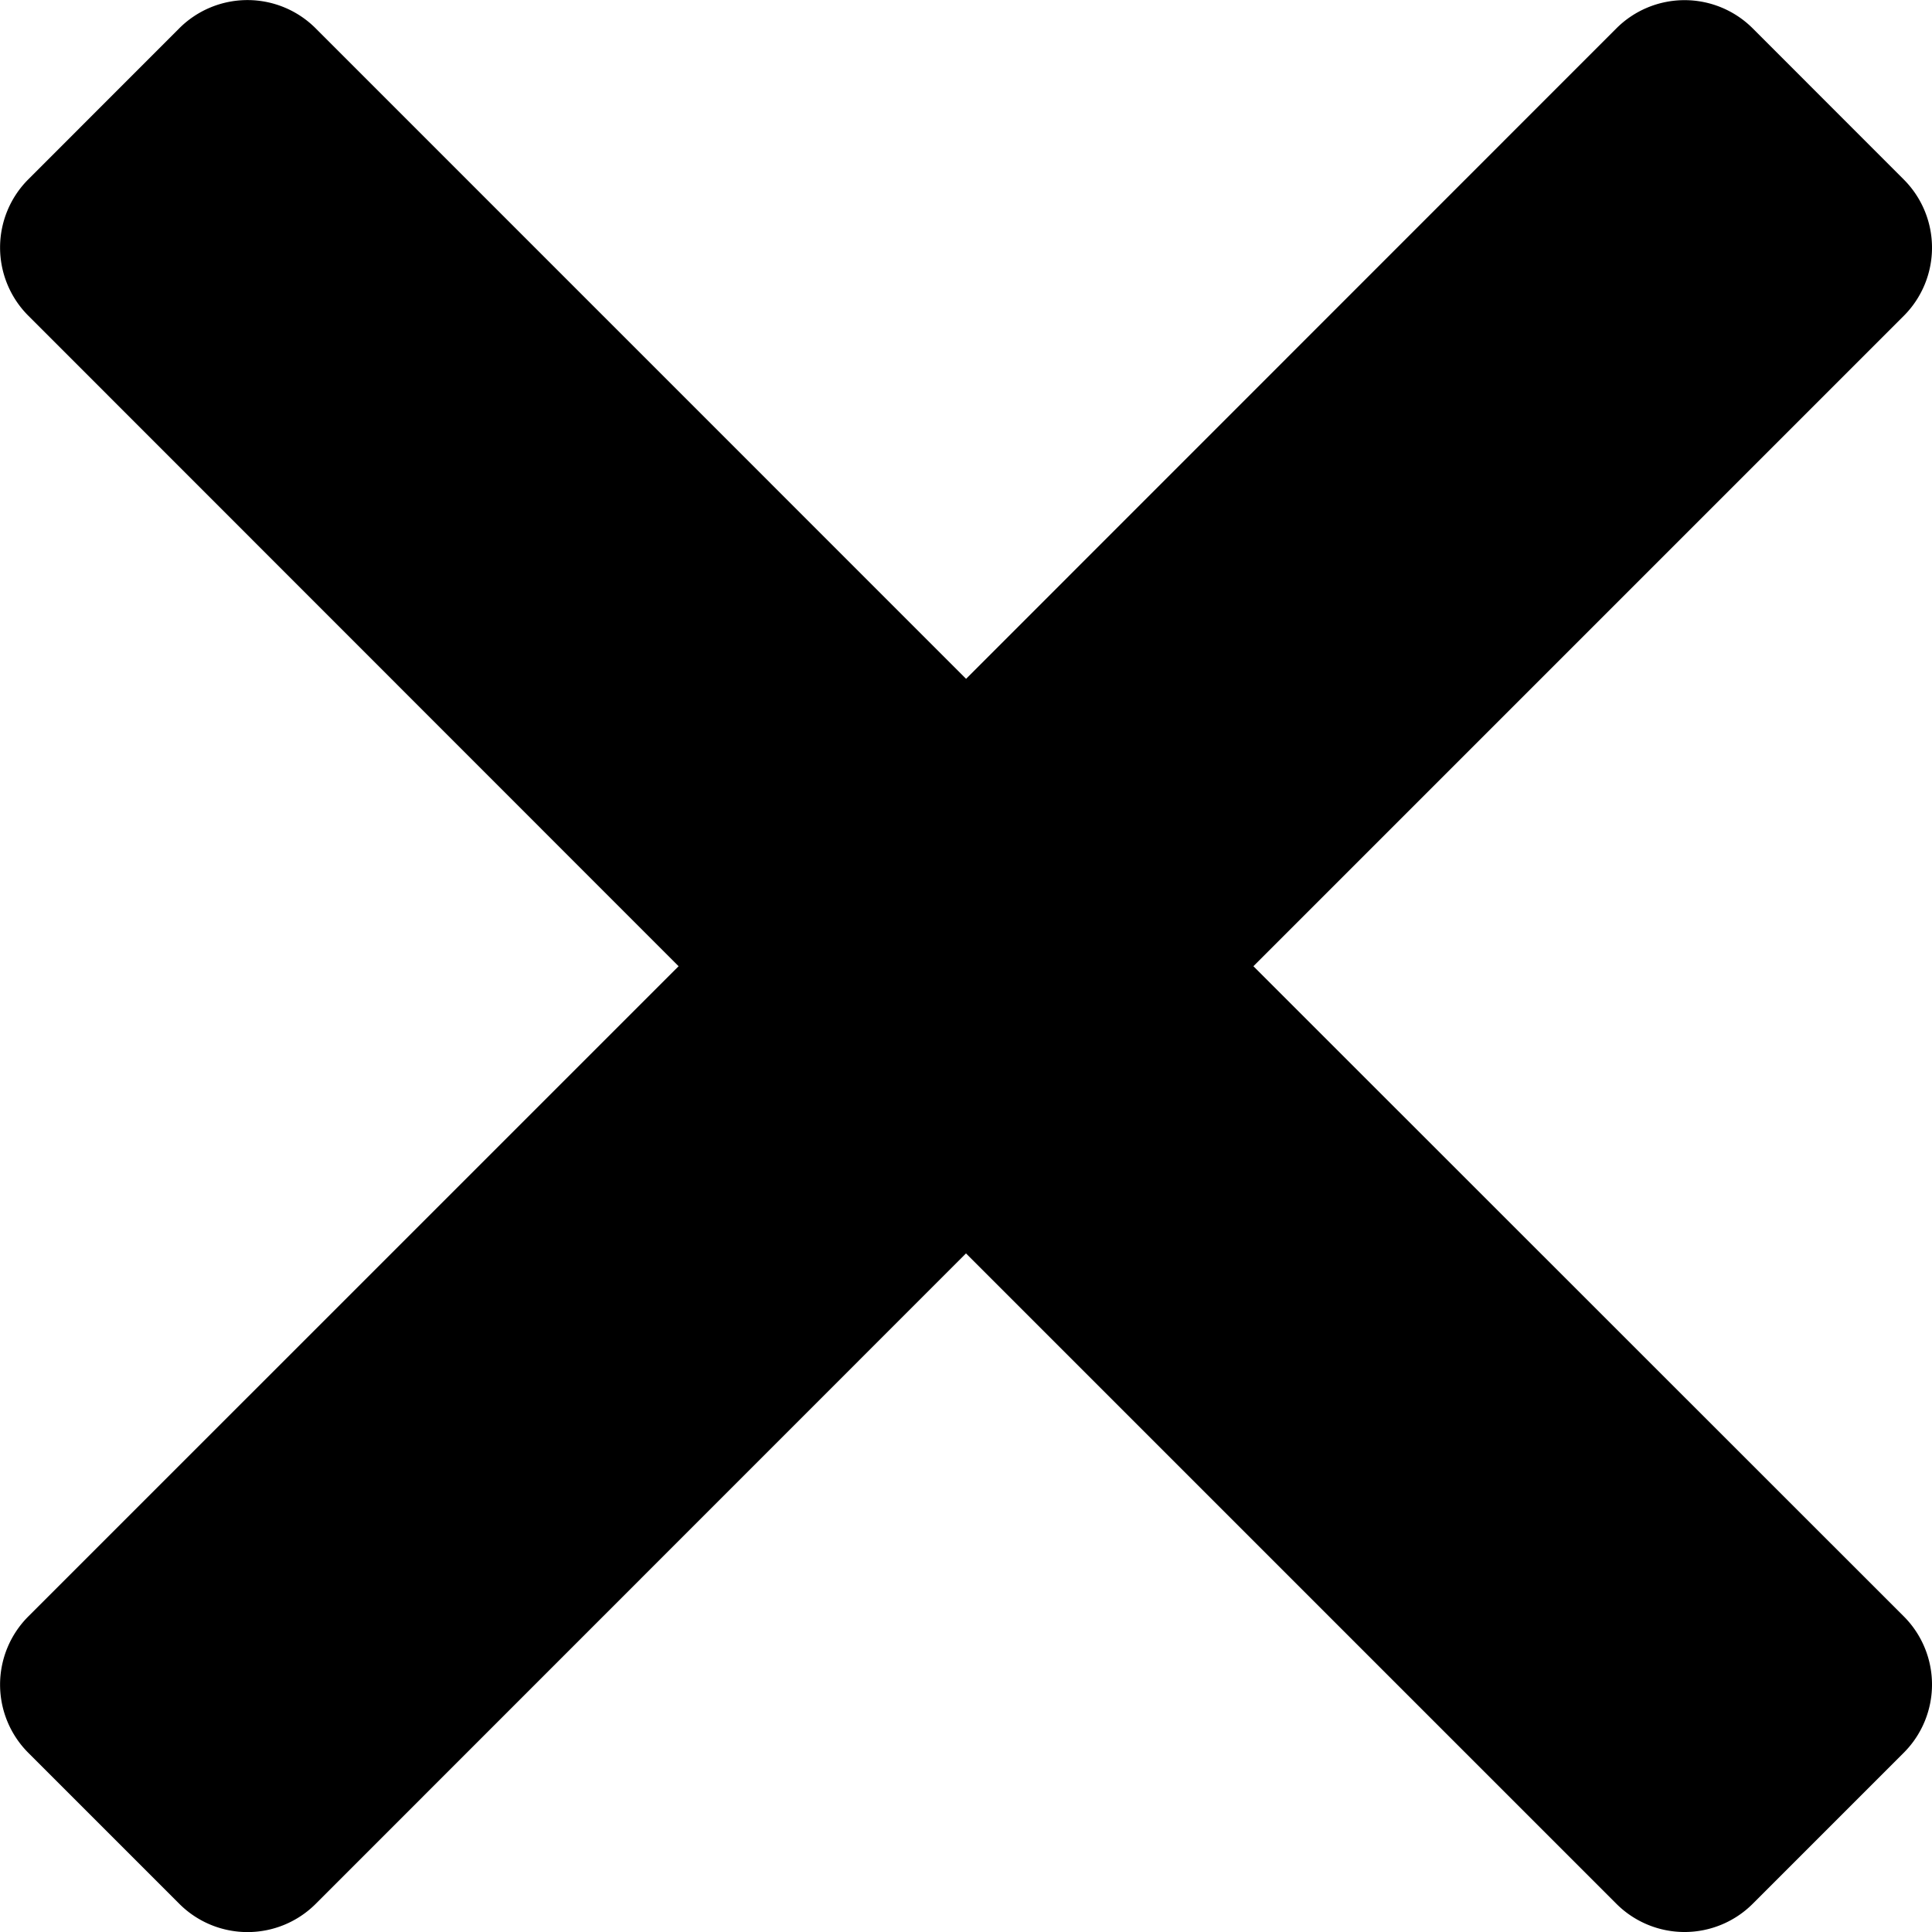<svg xmlns="http://www.w3.org/2000/svg" width="25" height="25.001" viewBox="0 0 25 25.001">
  <path id="times" d="M16.226,108.5l8.416-8.416a1.248,1.248,0,0,0,0-1.764l-1.955-1.956a1.248,1.248,0,0,0-1.764,0l-8.415,8.417L4.091,96.363a1.248,1.248,0,0,0-1.764,0L.373,98.318a1.248,1.248,0,0,0,0,1.764L8.788,108.5.373,116.914a1.248,1.248,0,0,0,0,1.764l1.955,1.955a1.248,1.248,0,0,0,1.764,0l8.415-8.417,8.416,8.416a1.248,1.248,0,0,0,1.764,0l1.955-1.955a1.248,1.248,0,0,0,0-1.764Z" transform="translate(-0.007 -95.997)"/>
</svg>
